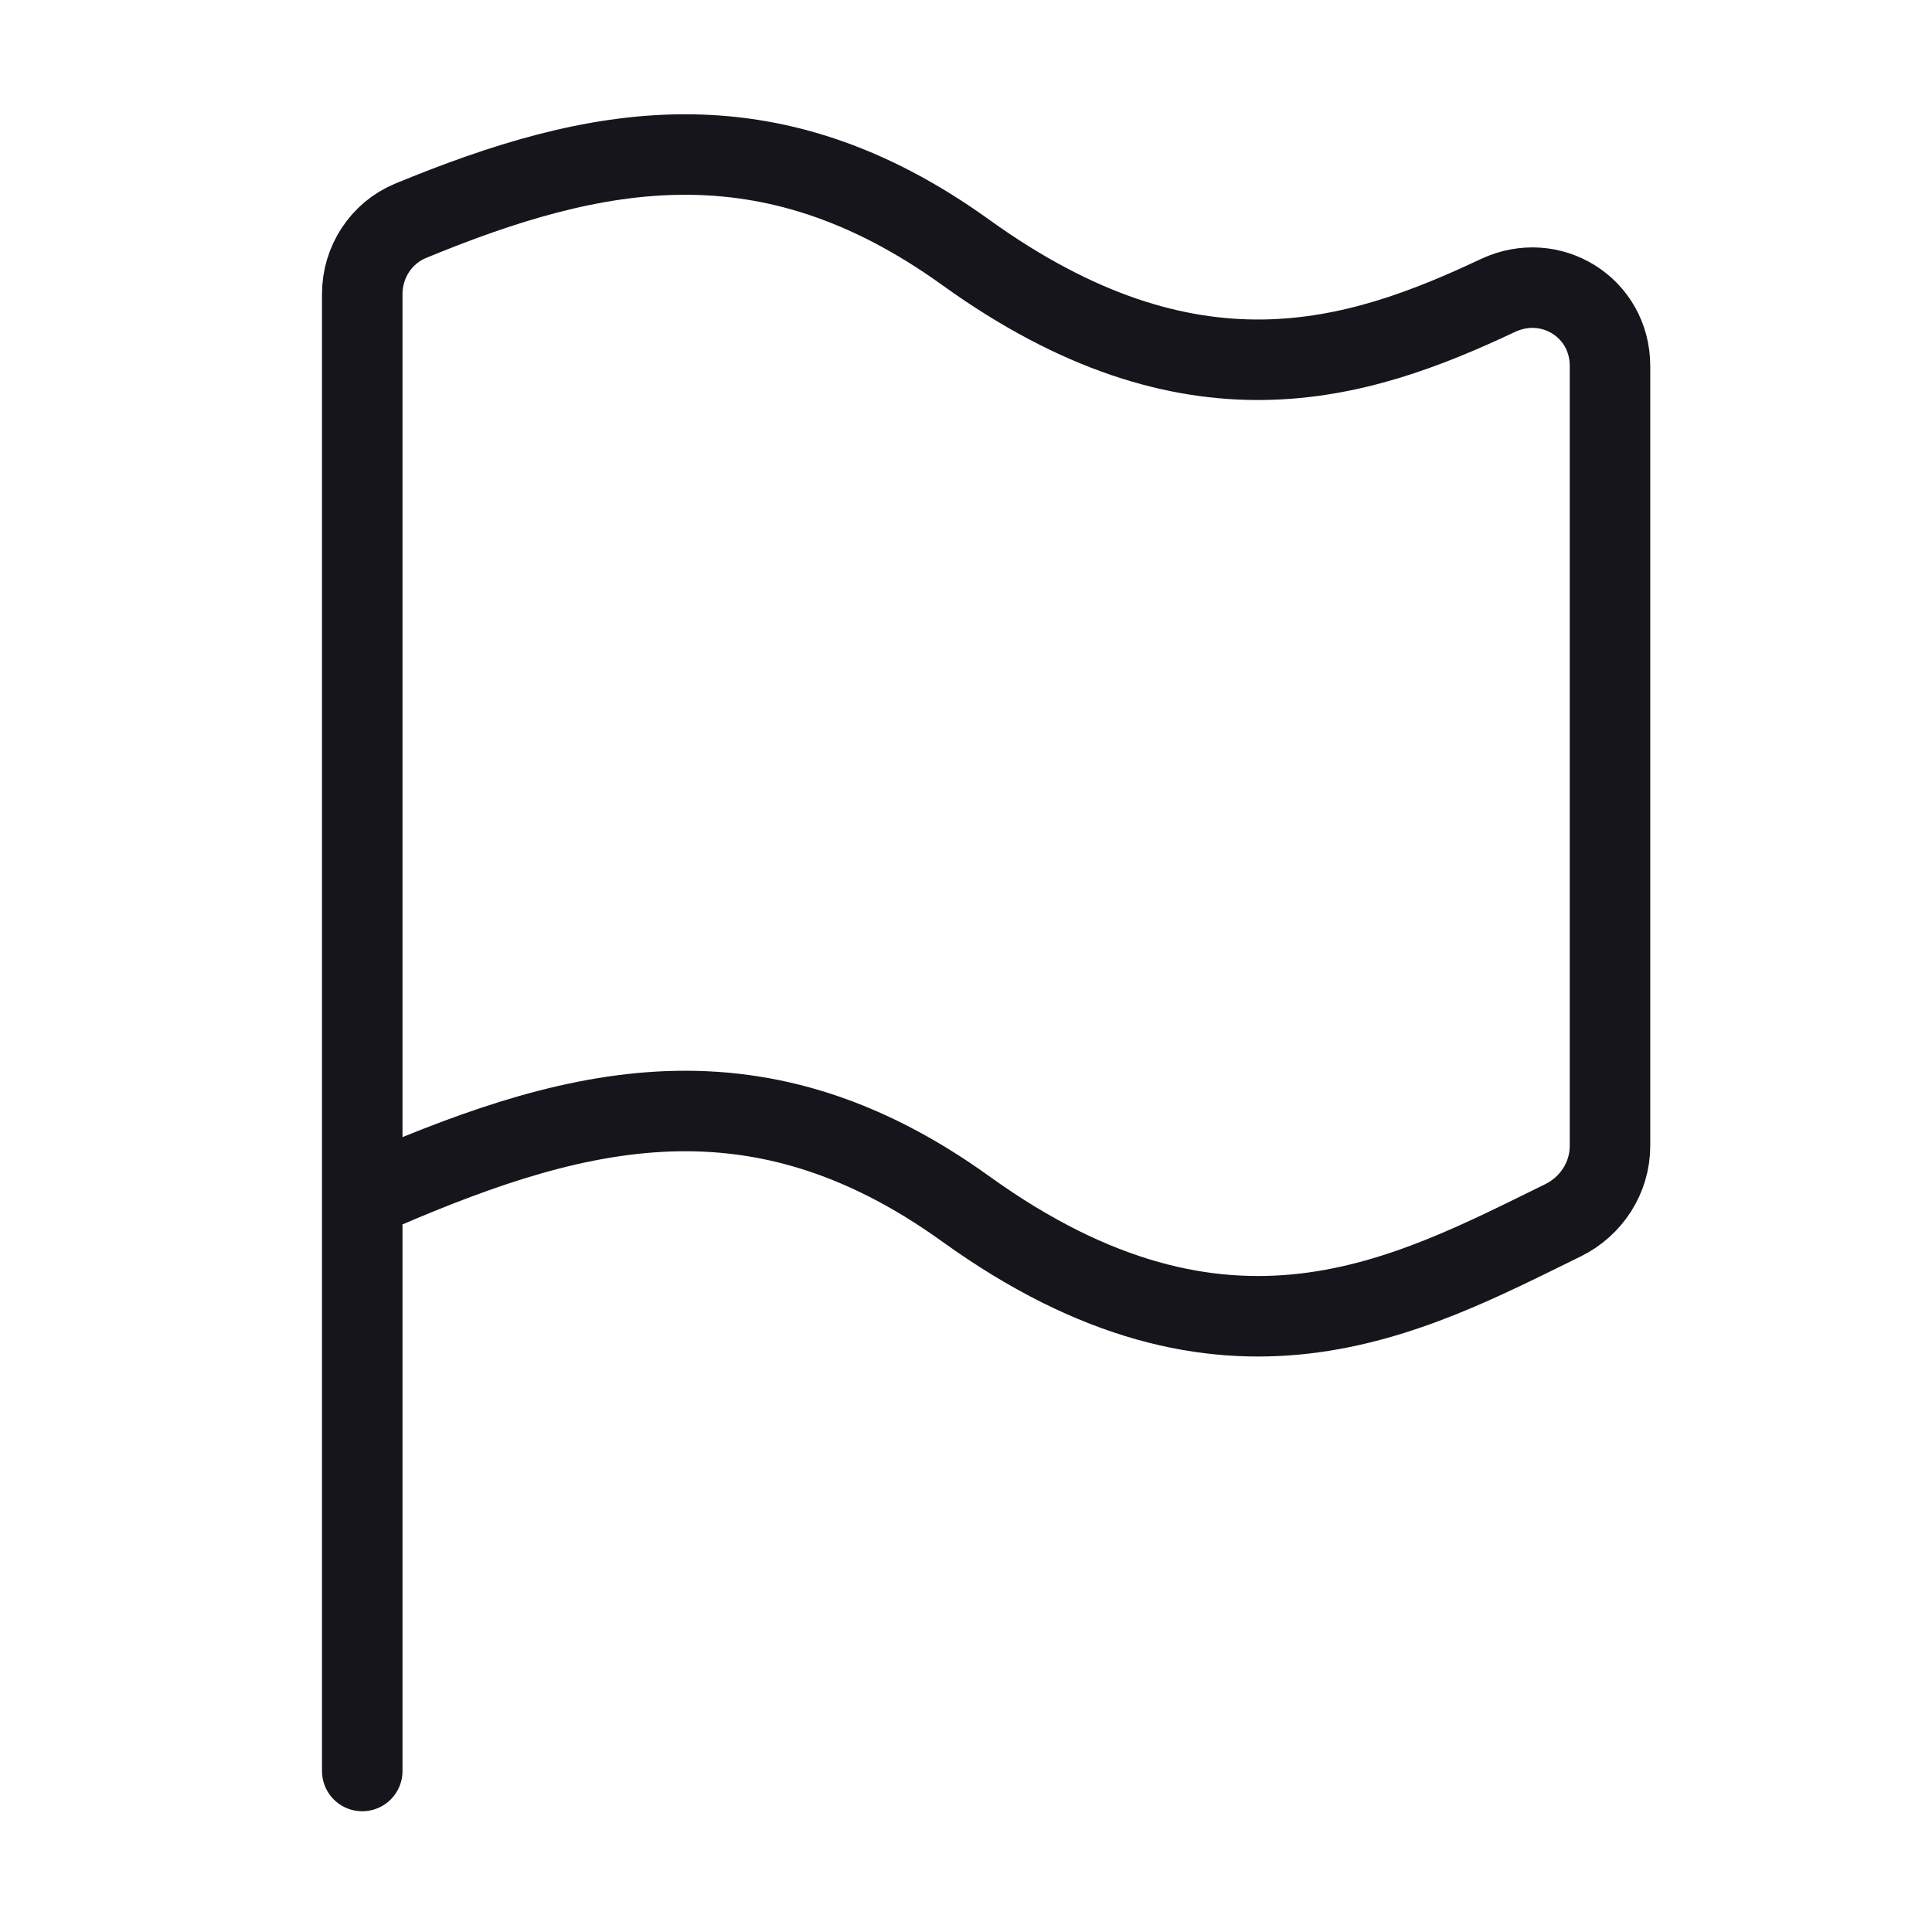 <svg width="24" height="24" viewBox="0 0 24 24" fill="none" xmlns="http://www.w3.org/2000/svg">
<path d="M4.5 14.882V3.652C4.5 3.256 4.734 2.895 5.1 2.743C7.396 1.796 9.535 1.363 11.999 3.137C14.8 5.152 16.858 4.495 18.607 3.671C19.263 3.362 20 3.821 20 4.546V14.235C20 14.629 19.769 14.986 19.416 15.159C17.491 16.102 15.243 17.353 11.999 15.019C9.322 13.091 7.029 13.769 4.5 14.882ZM4.5 14.882V22" stroke="#16151C" stroke-miterlimit="1.02" stroke-linecap="round" stroke-linejoin="round"/>
</svg>
